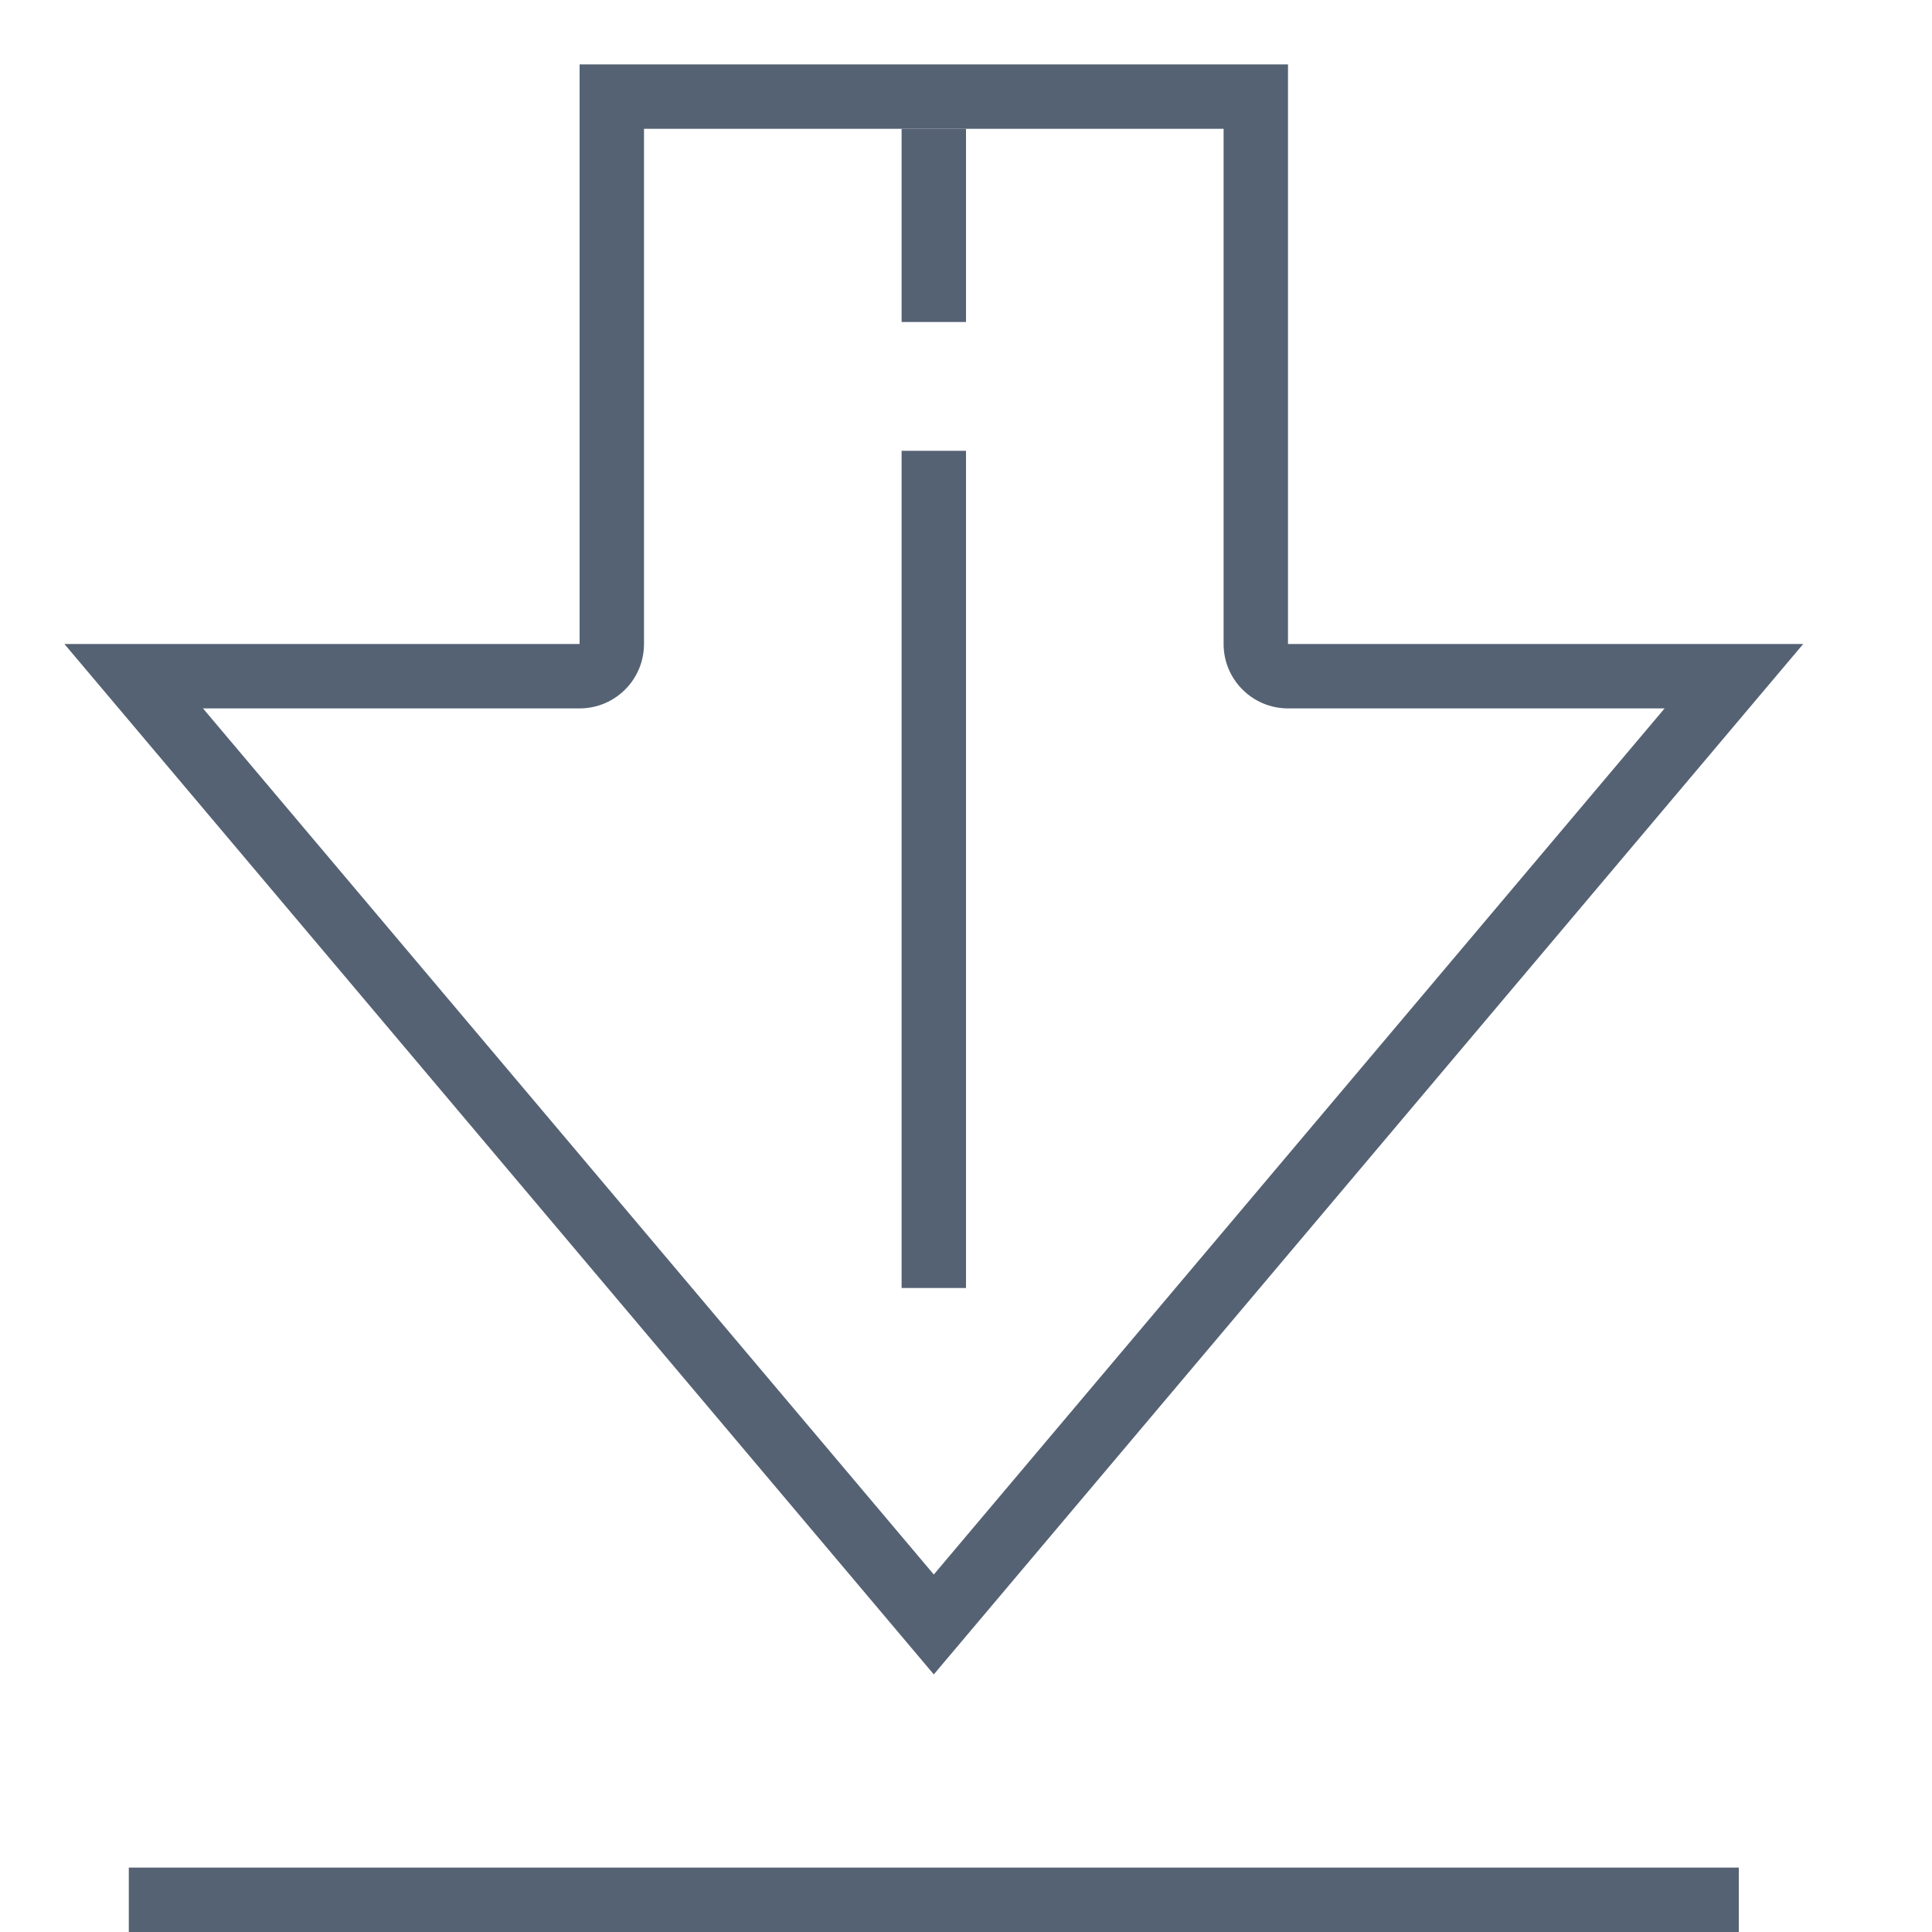 <svg width="30" height="30" viewBox="0 0 30 30" fill="none" xmlns="http://www.w3.org/2000/svg">
<line x1="2" y1="29.5" x2="27" y2="29.5" stroke="#556274"/>
<path fill-rule="evenodd" clip-rule="evenodd" d="M8 10H9V9V2V1H10H19H20V2V9V10H21H26.692H28L27.156 11L15.154 25.225L14.5 26L13.846 25.225L1.844 11L1 10H2.308H8ZM3.152 11H9C9.552 11 10 10.552 10 10V2H19V10C19 10.552 19.448 11 20 11H25.848L14.5 24.449L3.152 11Z" fill="#556274"/>
<line y1="-0.5" x2="13" y2="-0.5" transform="matrix(4.37112e-08 1 1 -4.37112e-08 15 7)" stroke="#556274"/>
<line y1="-0.5" x2="3" y2="-0.5" transform="matrix(4.37112e-08 1 1 -4.37112e-08 15 2)" stroke="#556274"/>
</svg>
